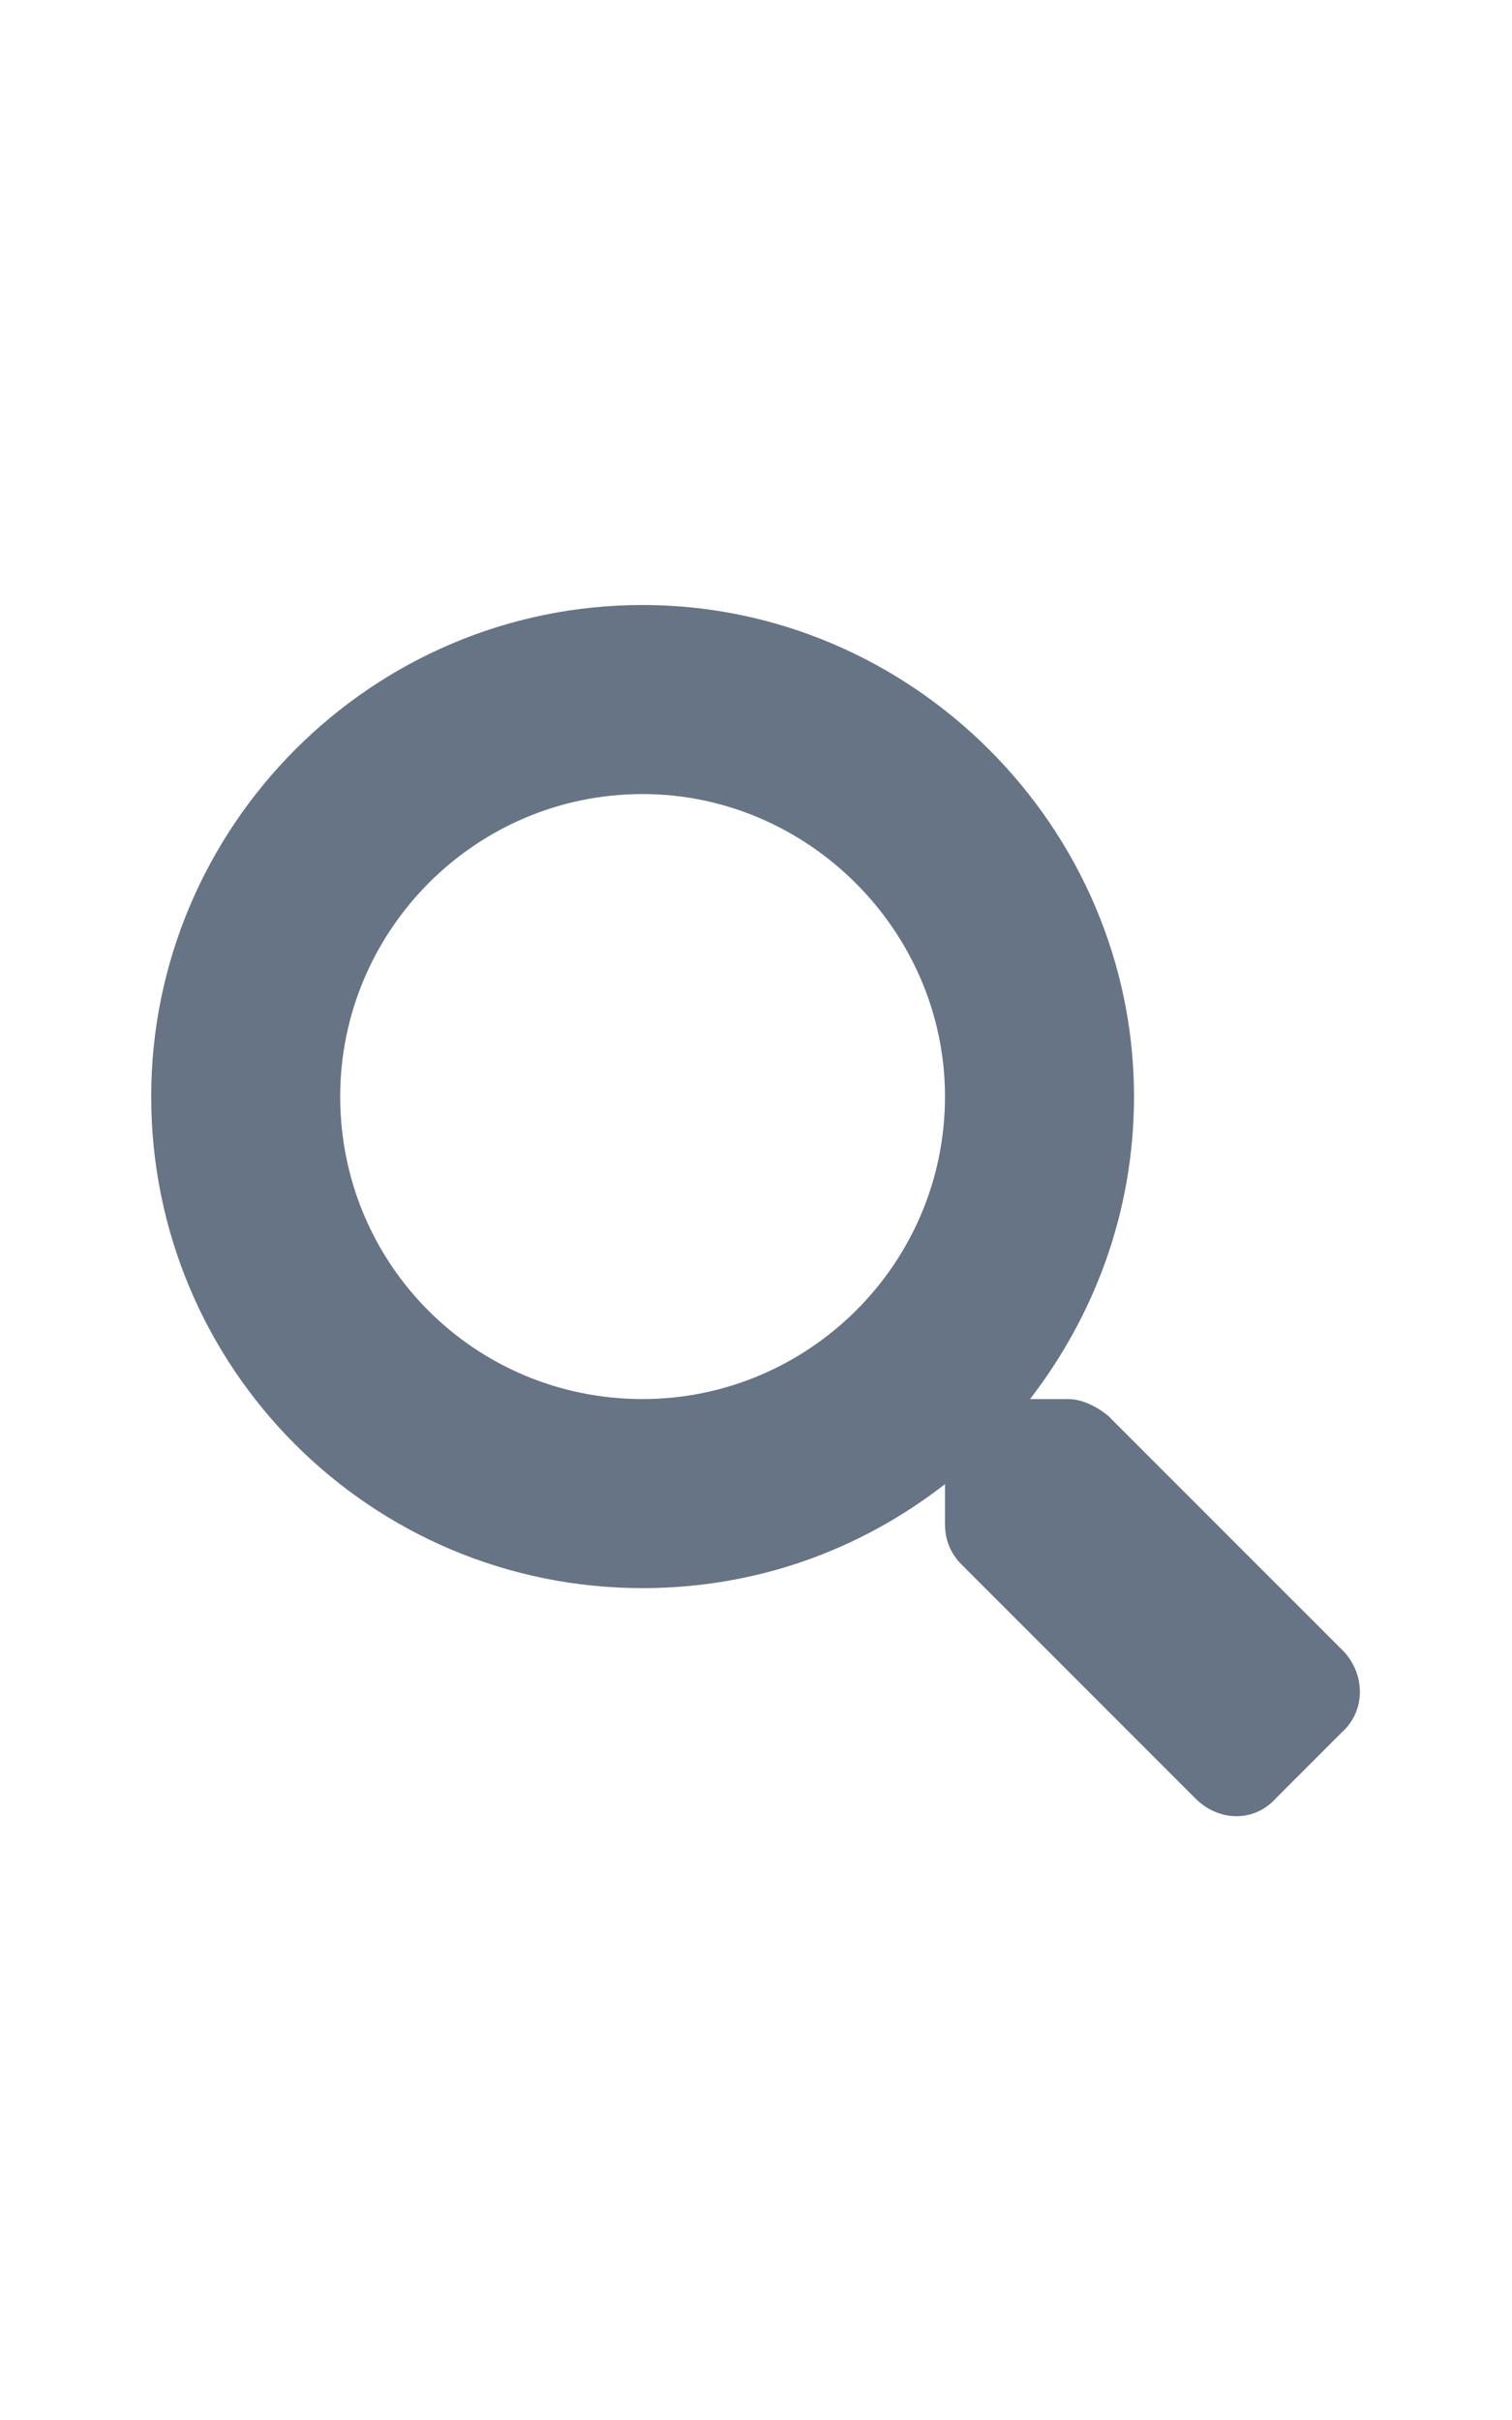 <svg width="20" height="32" viewBox="0 0 20 32" fill="none" xmlns="http://www.w3.org/2000/svg">
<path d="M17.781 21.844C18.062 22.156 18.062 22.625 17.75 22.906L16.875 23.781C16.594 24.094 16.125 24.094 15.812 23.781L12.719 20.688C12.562 20.531 12.5 20.344 12.5 20.156V19.625C11.375 20.5 10 21 8.5 21C4.906 21 2 18.094 2 14.5C2 10.938 4.906 8 8.5 8C12.062 8 15 10.938 15 14.5C15 16.031 14.469 17.406 13.625 18.5H14.125C14.312 18.5 14.5 18.594 14.656 18.719L17.781 21.844ZM8.5 18.5C10.688 18.5 12.5 16.719 12.5 14.5C12.5 12.312 10.688 10.5 8.5 10.5C6.281 10.5 4.5 12.312 4.5 14.5C4.5 16.719 6.281 18.5 8.5 18.5Z" fill="#677485"/>
</svg>
